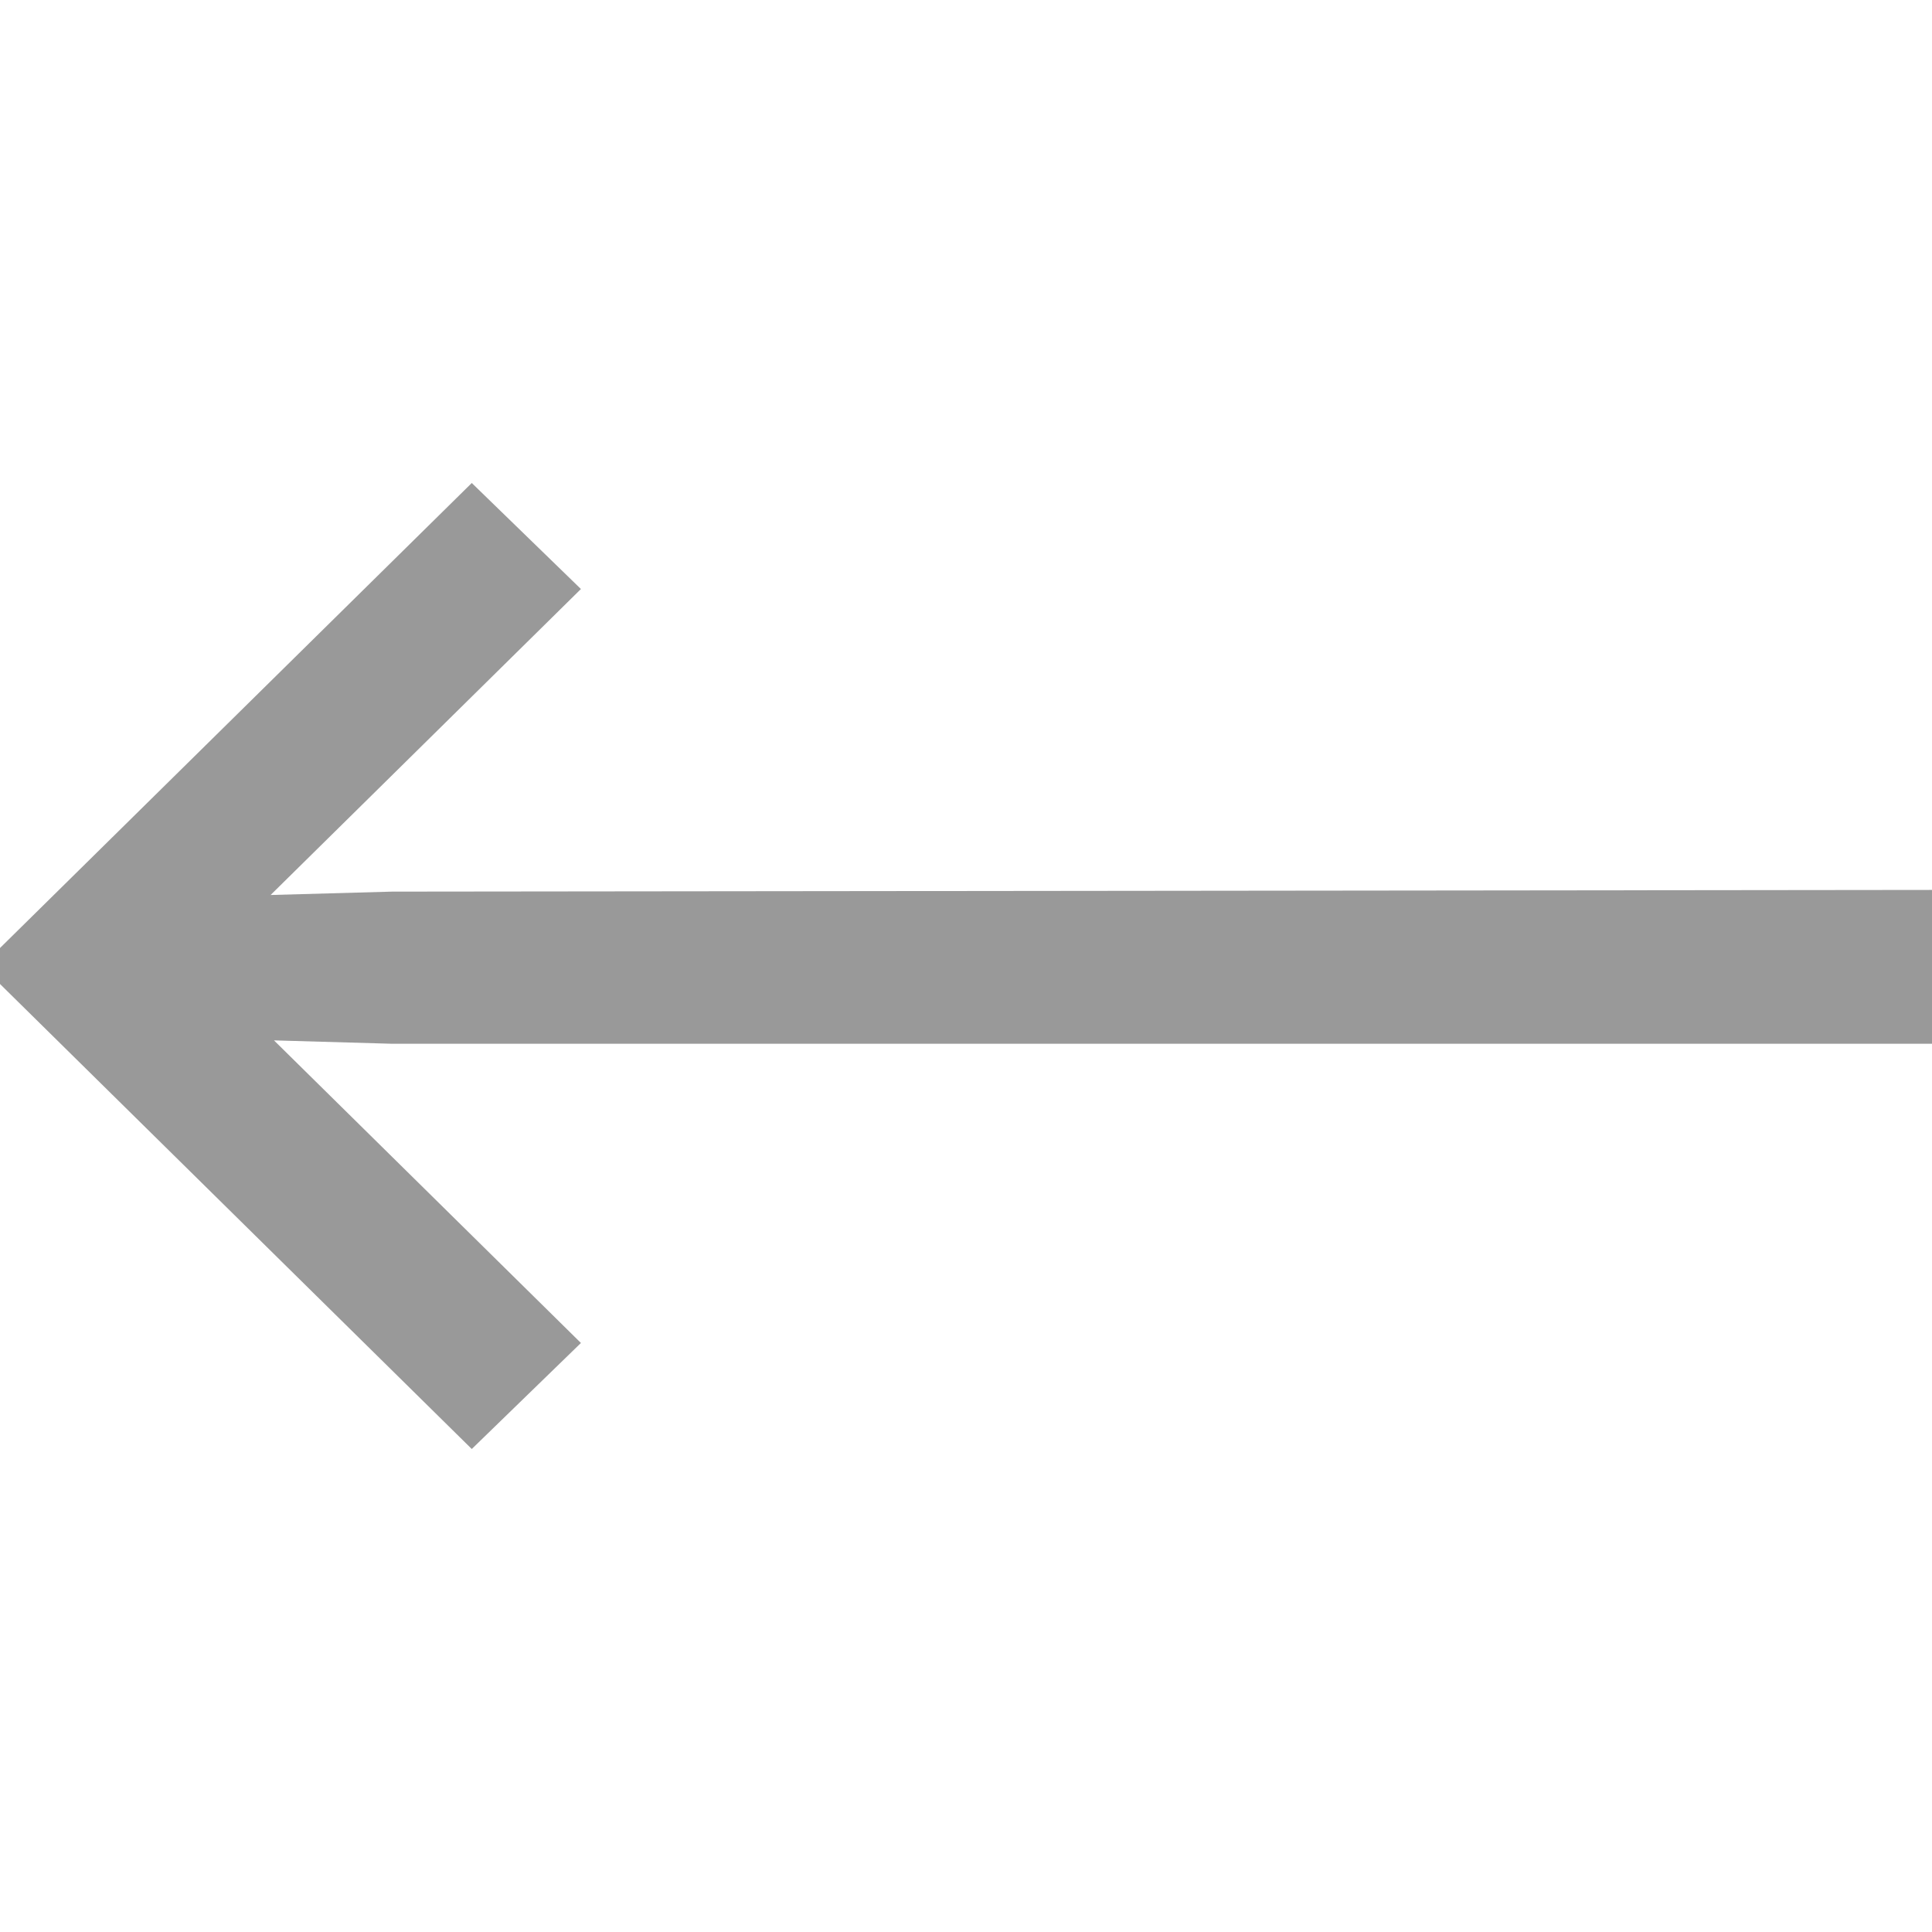 <svg xmlns="http://www.w3.org/2000/svg" width="16" height="16" viewBox="0 0 16 16">
  <polygon fill="#999999" fill-rule="evenodd" points="3.907 4 0 7.851 0 8.149 3.907 12 4.811 11.122 2.269 8.616 3.246 8.644 16 8.644 16 7.37 3.246 7.384 2.241 7.412 4.811 4.878"/>
</svg>
